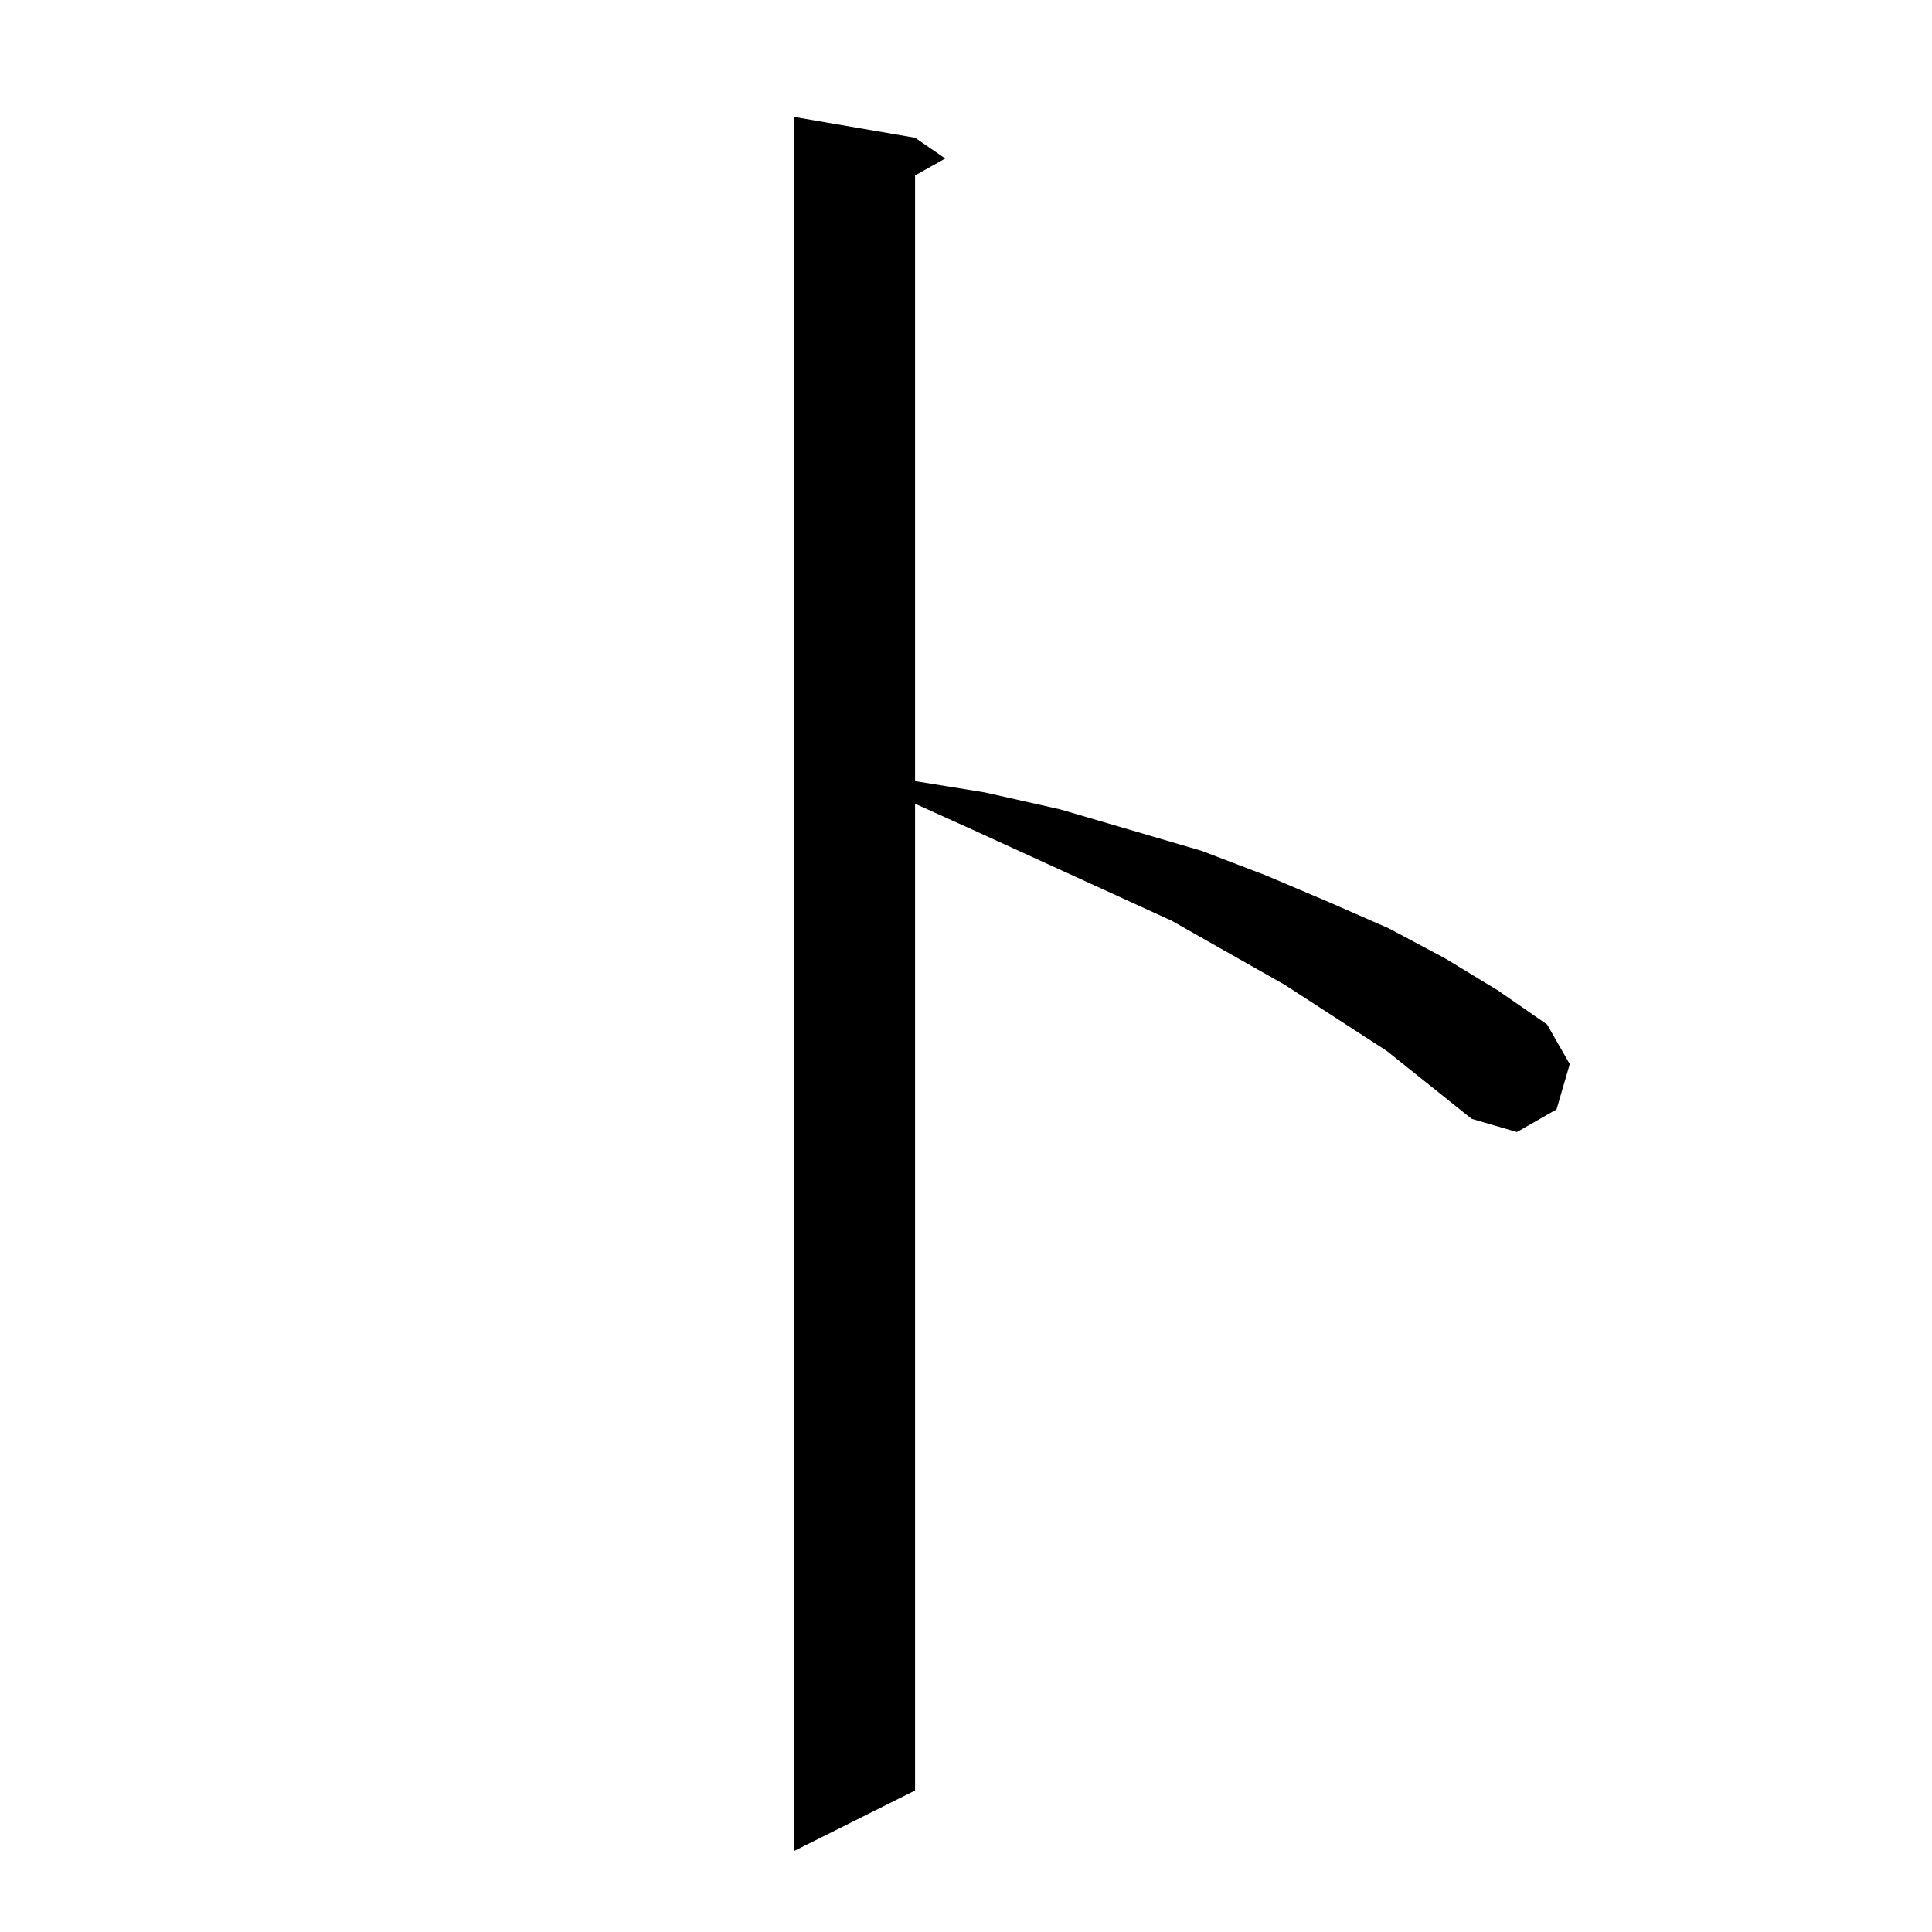 <?xml version="1.0" standalone="no"?>
<!DOCTYPE svg PUBLIC "-//W3C//DTD SVG 1.1//EN" "http://www.w3.org/Graphics/SVG/1.1/DTD/svg11.dtd" >
<svg xmlns="http://www.w3.org/2000/svg" xmlns:xlink="http://www.w3.org/1999/xlink" version="1.1" viewBox="0 -144 1024 1024">
  <g transform="matrix(1 0 0 -1 0 880)">
   <path fill="currentColor"
d="M735 467l-54 35l-60 34l-105 48l-31 14v-523l-64 -32v919l64 -11l16 -11l-16 -9v-321l37 -6l40 -9l75 -22l34 -13l33 -14l32 -14l30 -16l28 -17l26 -18l12 -21l-7 -24l-21 -12l-24 7z" />
  </g>

</svg>
